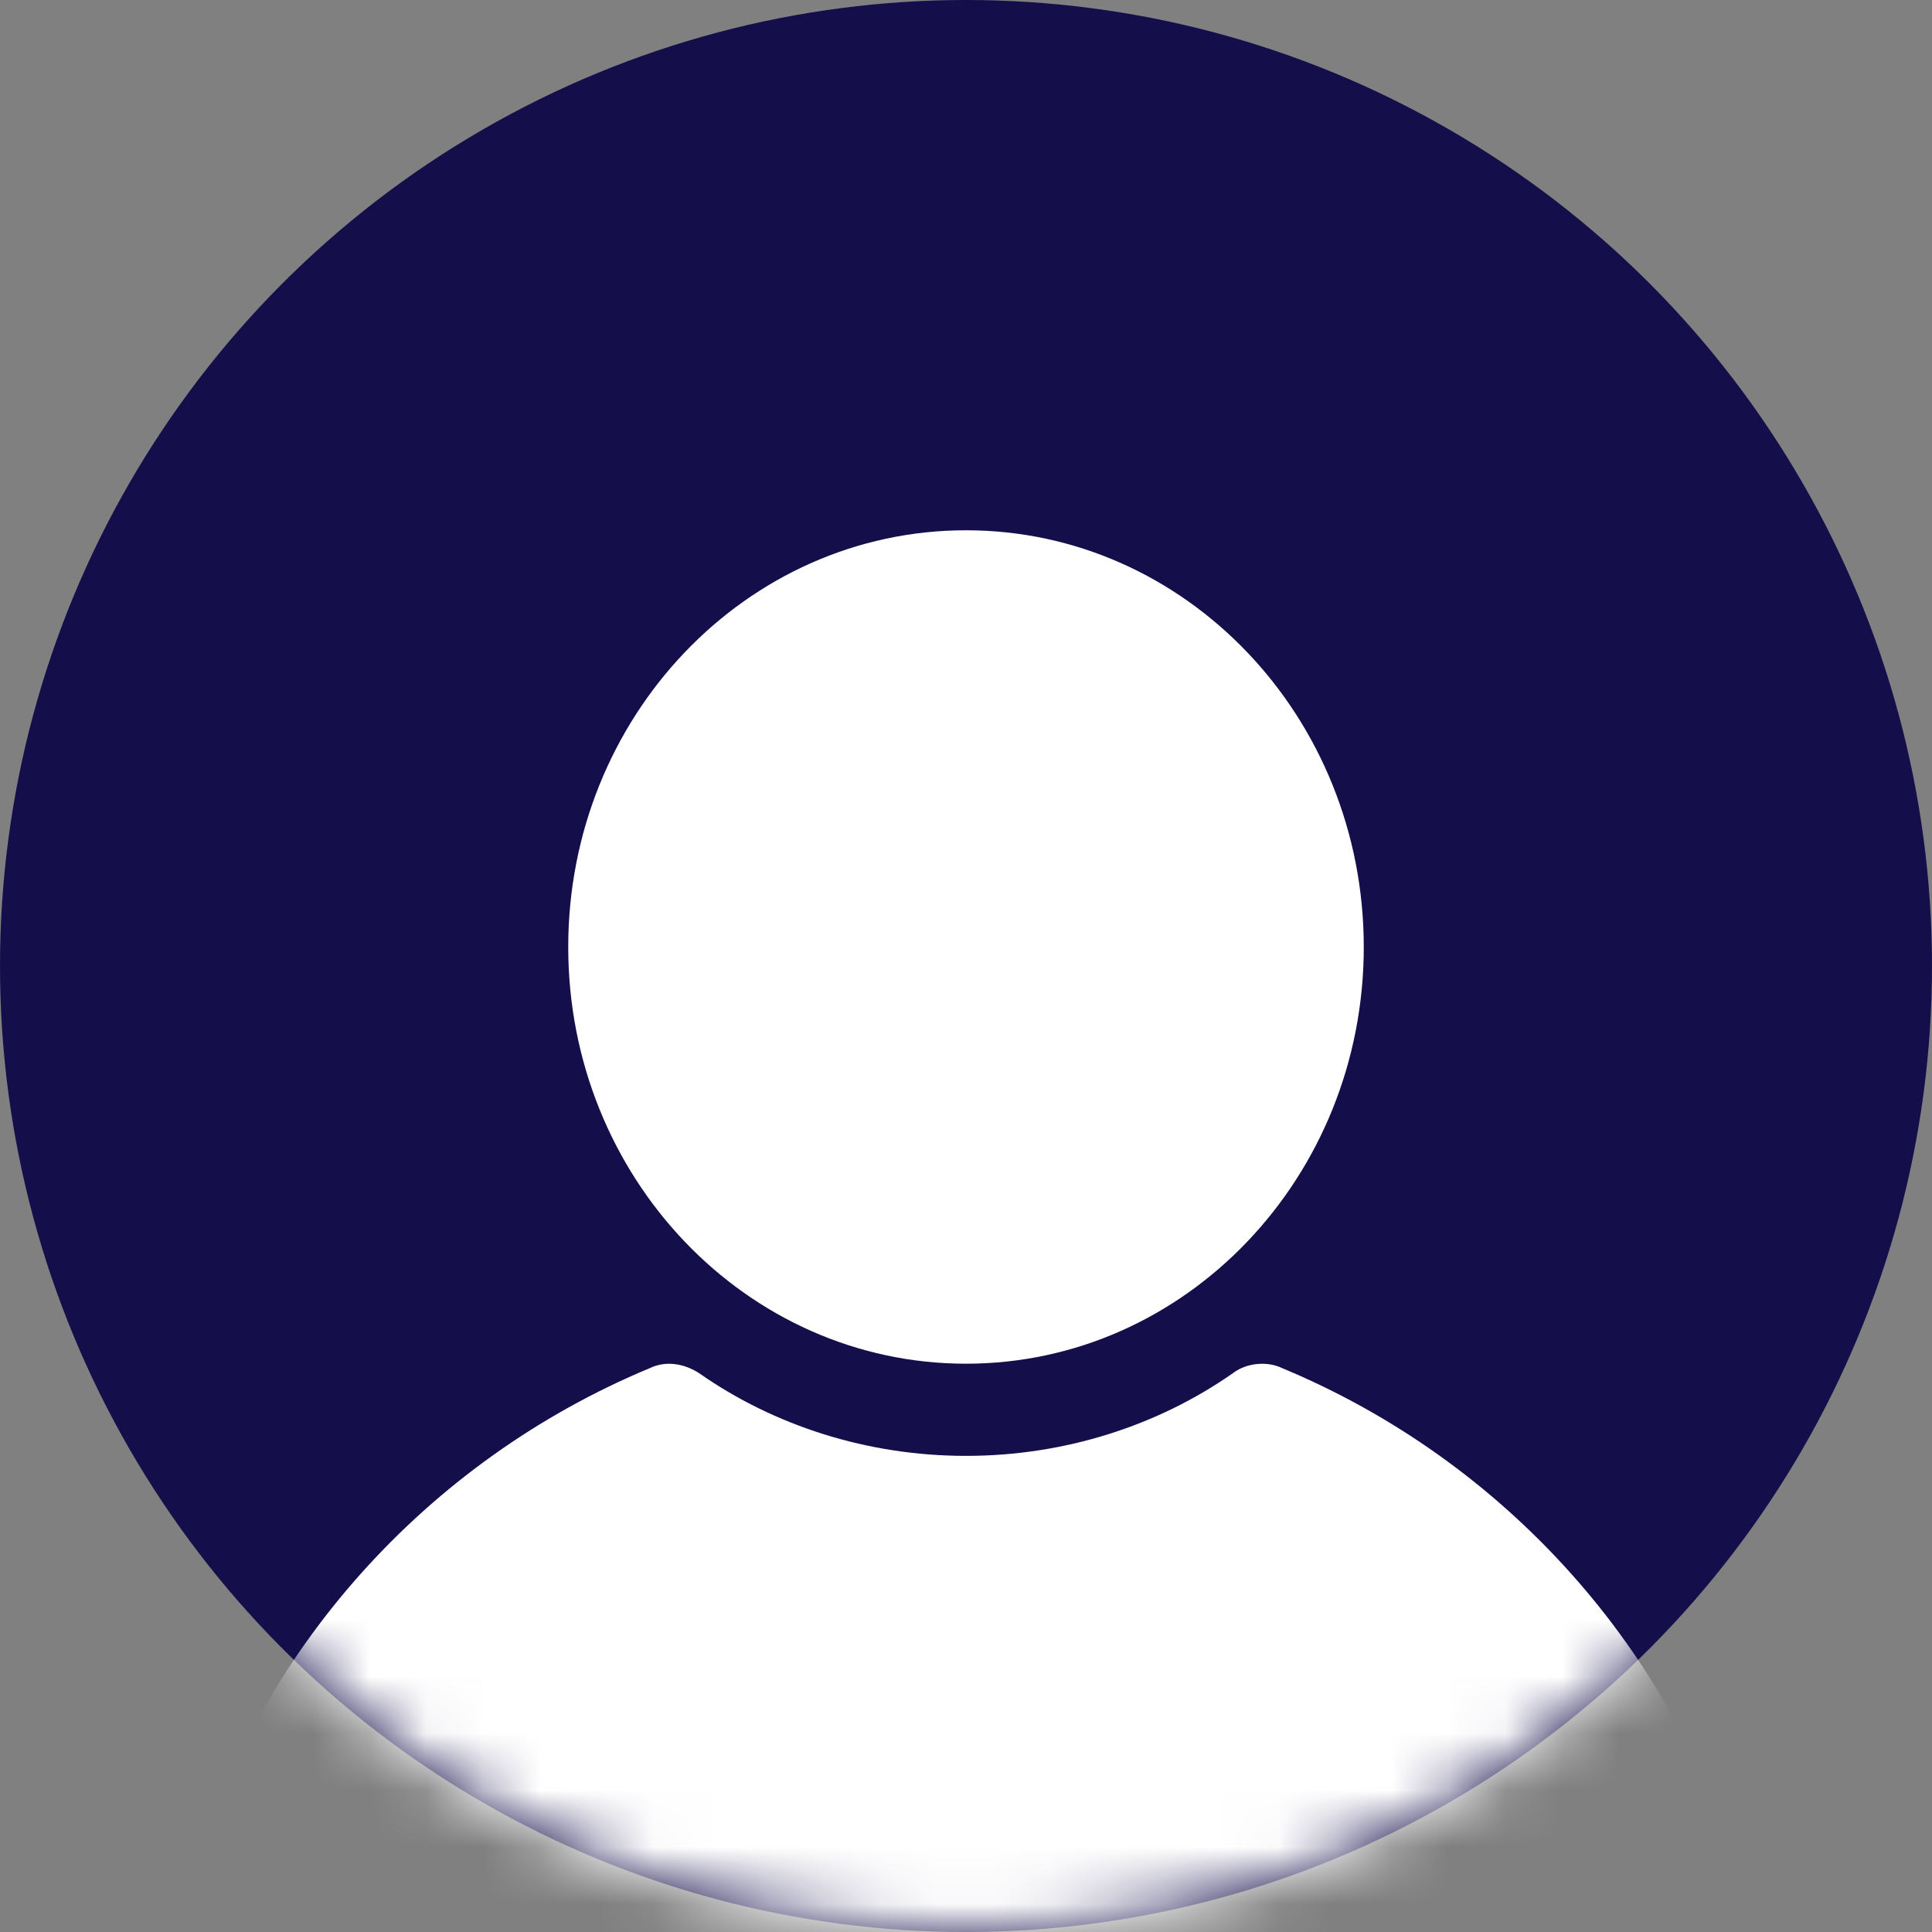<svg width="34" height="34" viewBox="0 0 34 34" fill="none" xmlns="http://www.w3.org/2000/svg">
<rect x="0" y="0" width="34" height="34" fill="#808080" stroke="none"/>
<circle cx="17" cy="17" r="17" fill="#140F4B"/>
<mask id="mask0_572_563" style="mask-type:alpha" maskUnits="userSpaceOnUse" x="0" y="0" width="34" height="34">
<circle cx="17" cy="17" r="17" fill="#140F4B"/>
</mask>
<g mask="url(#mask0_572_563)">
<path d="M24 16.666C24 20.716 20.866 23.999 17 23.999C13.134 23.999 10 20.716 10 16.666C10 12.616 13.134 9.332 17 9.332C20.866 9.332 24 12.615 24 16.666Z" fill="white"/>
<path d="M30.637 33.118C29.497 29.061 26.487 25.709 22.564 24.077C22.291 23.945 21.926 23.989 21.698 24.165C20.375 25.091 18.733 25.621 17 25.621C15.267 25.621 13.625 25.091 12.302 24.165C12.028 23.989 11.709 23.945 11.435 24.077C7.513 25.709 4.503 29.061 3.362 33.118C3.226 33.559 3.59 34 4.046 34H29.953C30.409 33.956 30.774 33.559 30.637 33.118H30.637Z" fill="white"/>
</g>
</svg>
